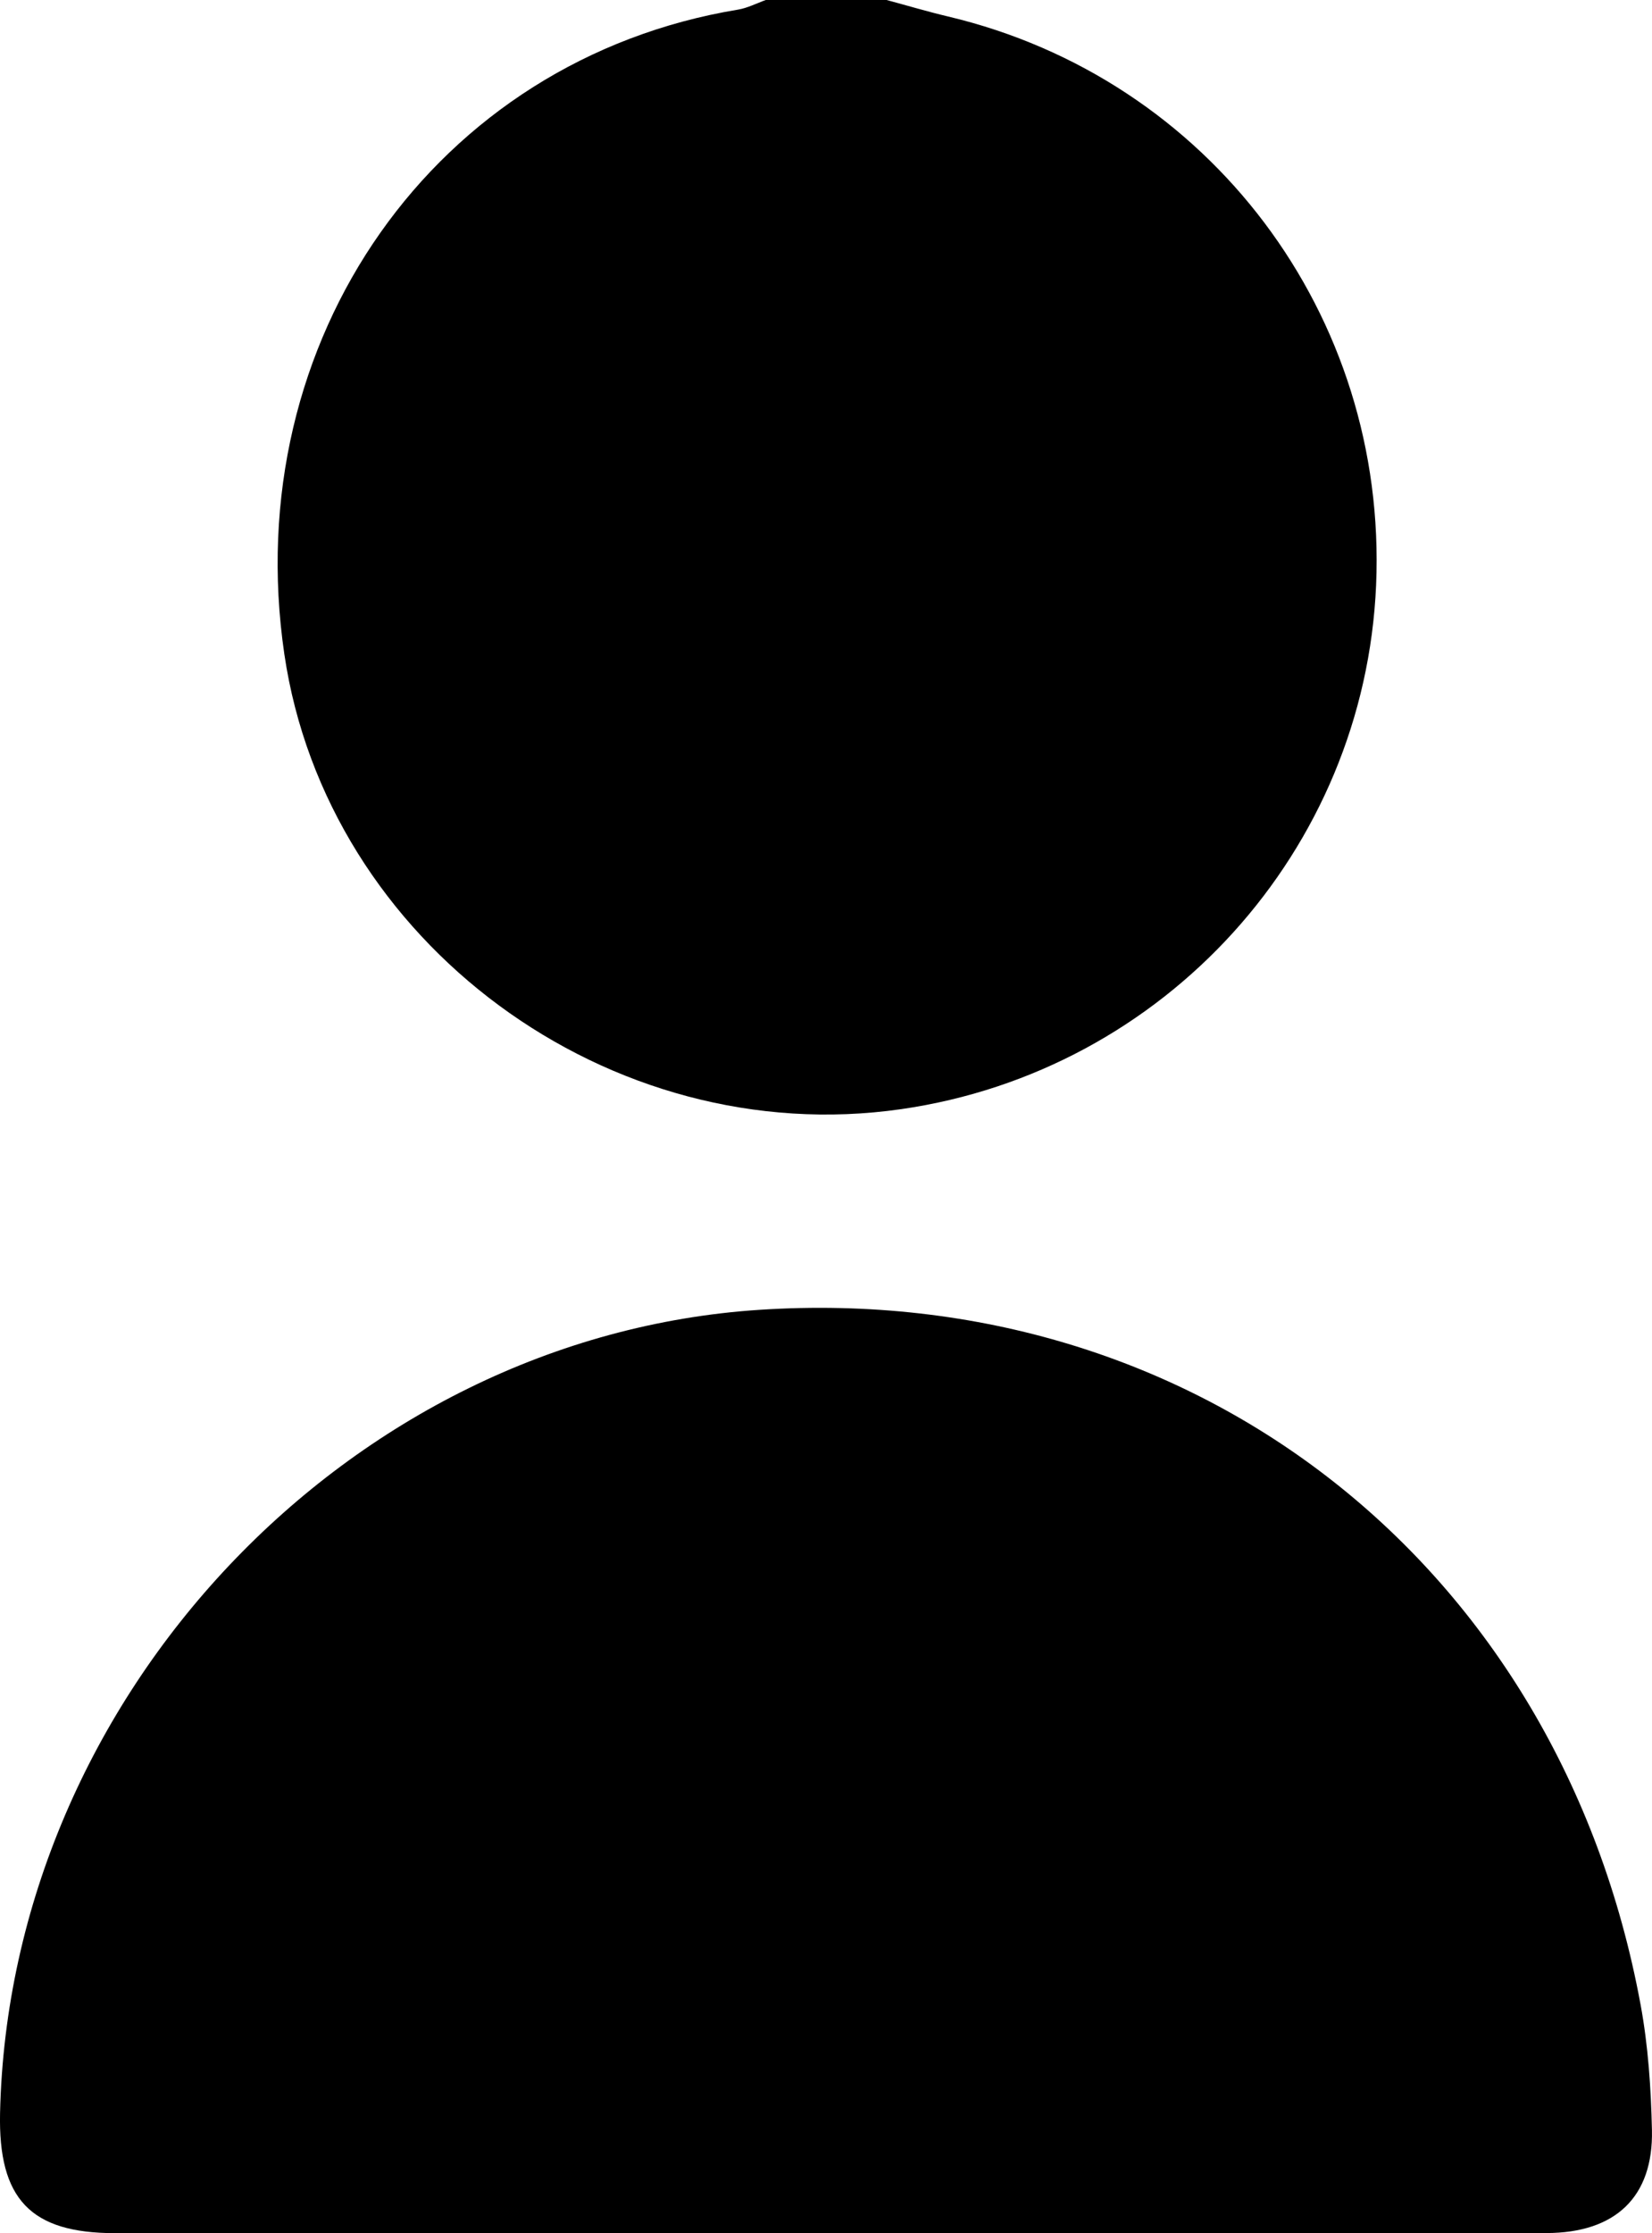 <?xml version="1.0" encoding="UTF-8"?>
<?xml-stylesheet href="/assets/css/style.css" type="text/css"?>
<svg id="Calque_2" data-name="Calque 2" xmlns="http://www.w3.org/2000/svg" viewBox="0 0 524.41 708.66">
  <g id="Calque_1-2" data-name="Calque 1">
    <g>
      <path class="cls-1" d="M281.44,0c6.5,1.75,12.96,3.68,19.5,5.23,82.96,19.66,139.56,94.77,135.89,180.41-3.61,84.28-67.07,154.28-150.76,166.32-92.64,13.33-182.34-52.82-195.81-144.38C75.58,107.81,138.23,18.9,234.29,3.05c3.02-.5,5.87-2.01,8.8-3.05,12.78,0,25.56,0,38.35,0Z"/>
      <path class="cls-1" d="M262.3,708.64c-75.29,0-150.58.03-225.87-.01-26.75-.01-37.02-10.85-36.41-38.15,2.96-132.24,110.83-246.3,241.01-254.84,139.08-9.13,254.04,81.28,279.74,220.4,2.42,13.08,3.33,26.57,3.62,39.89.46,21.2-11.55,32.64-33.49,32.67-76.2.1-152.41.04-228.61.04Z"/>
    </g>
  </g>
</svg>